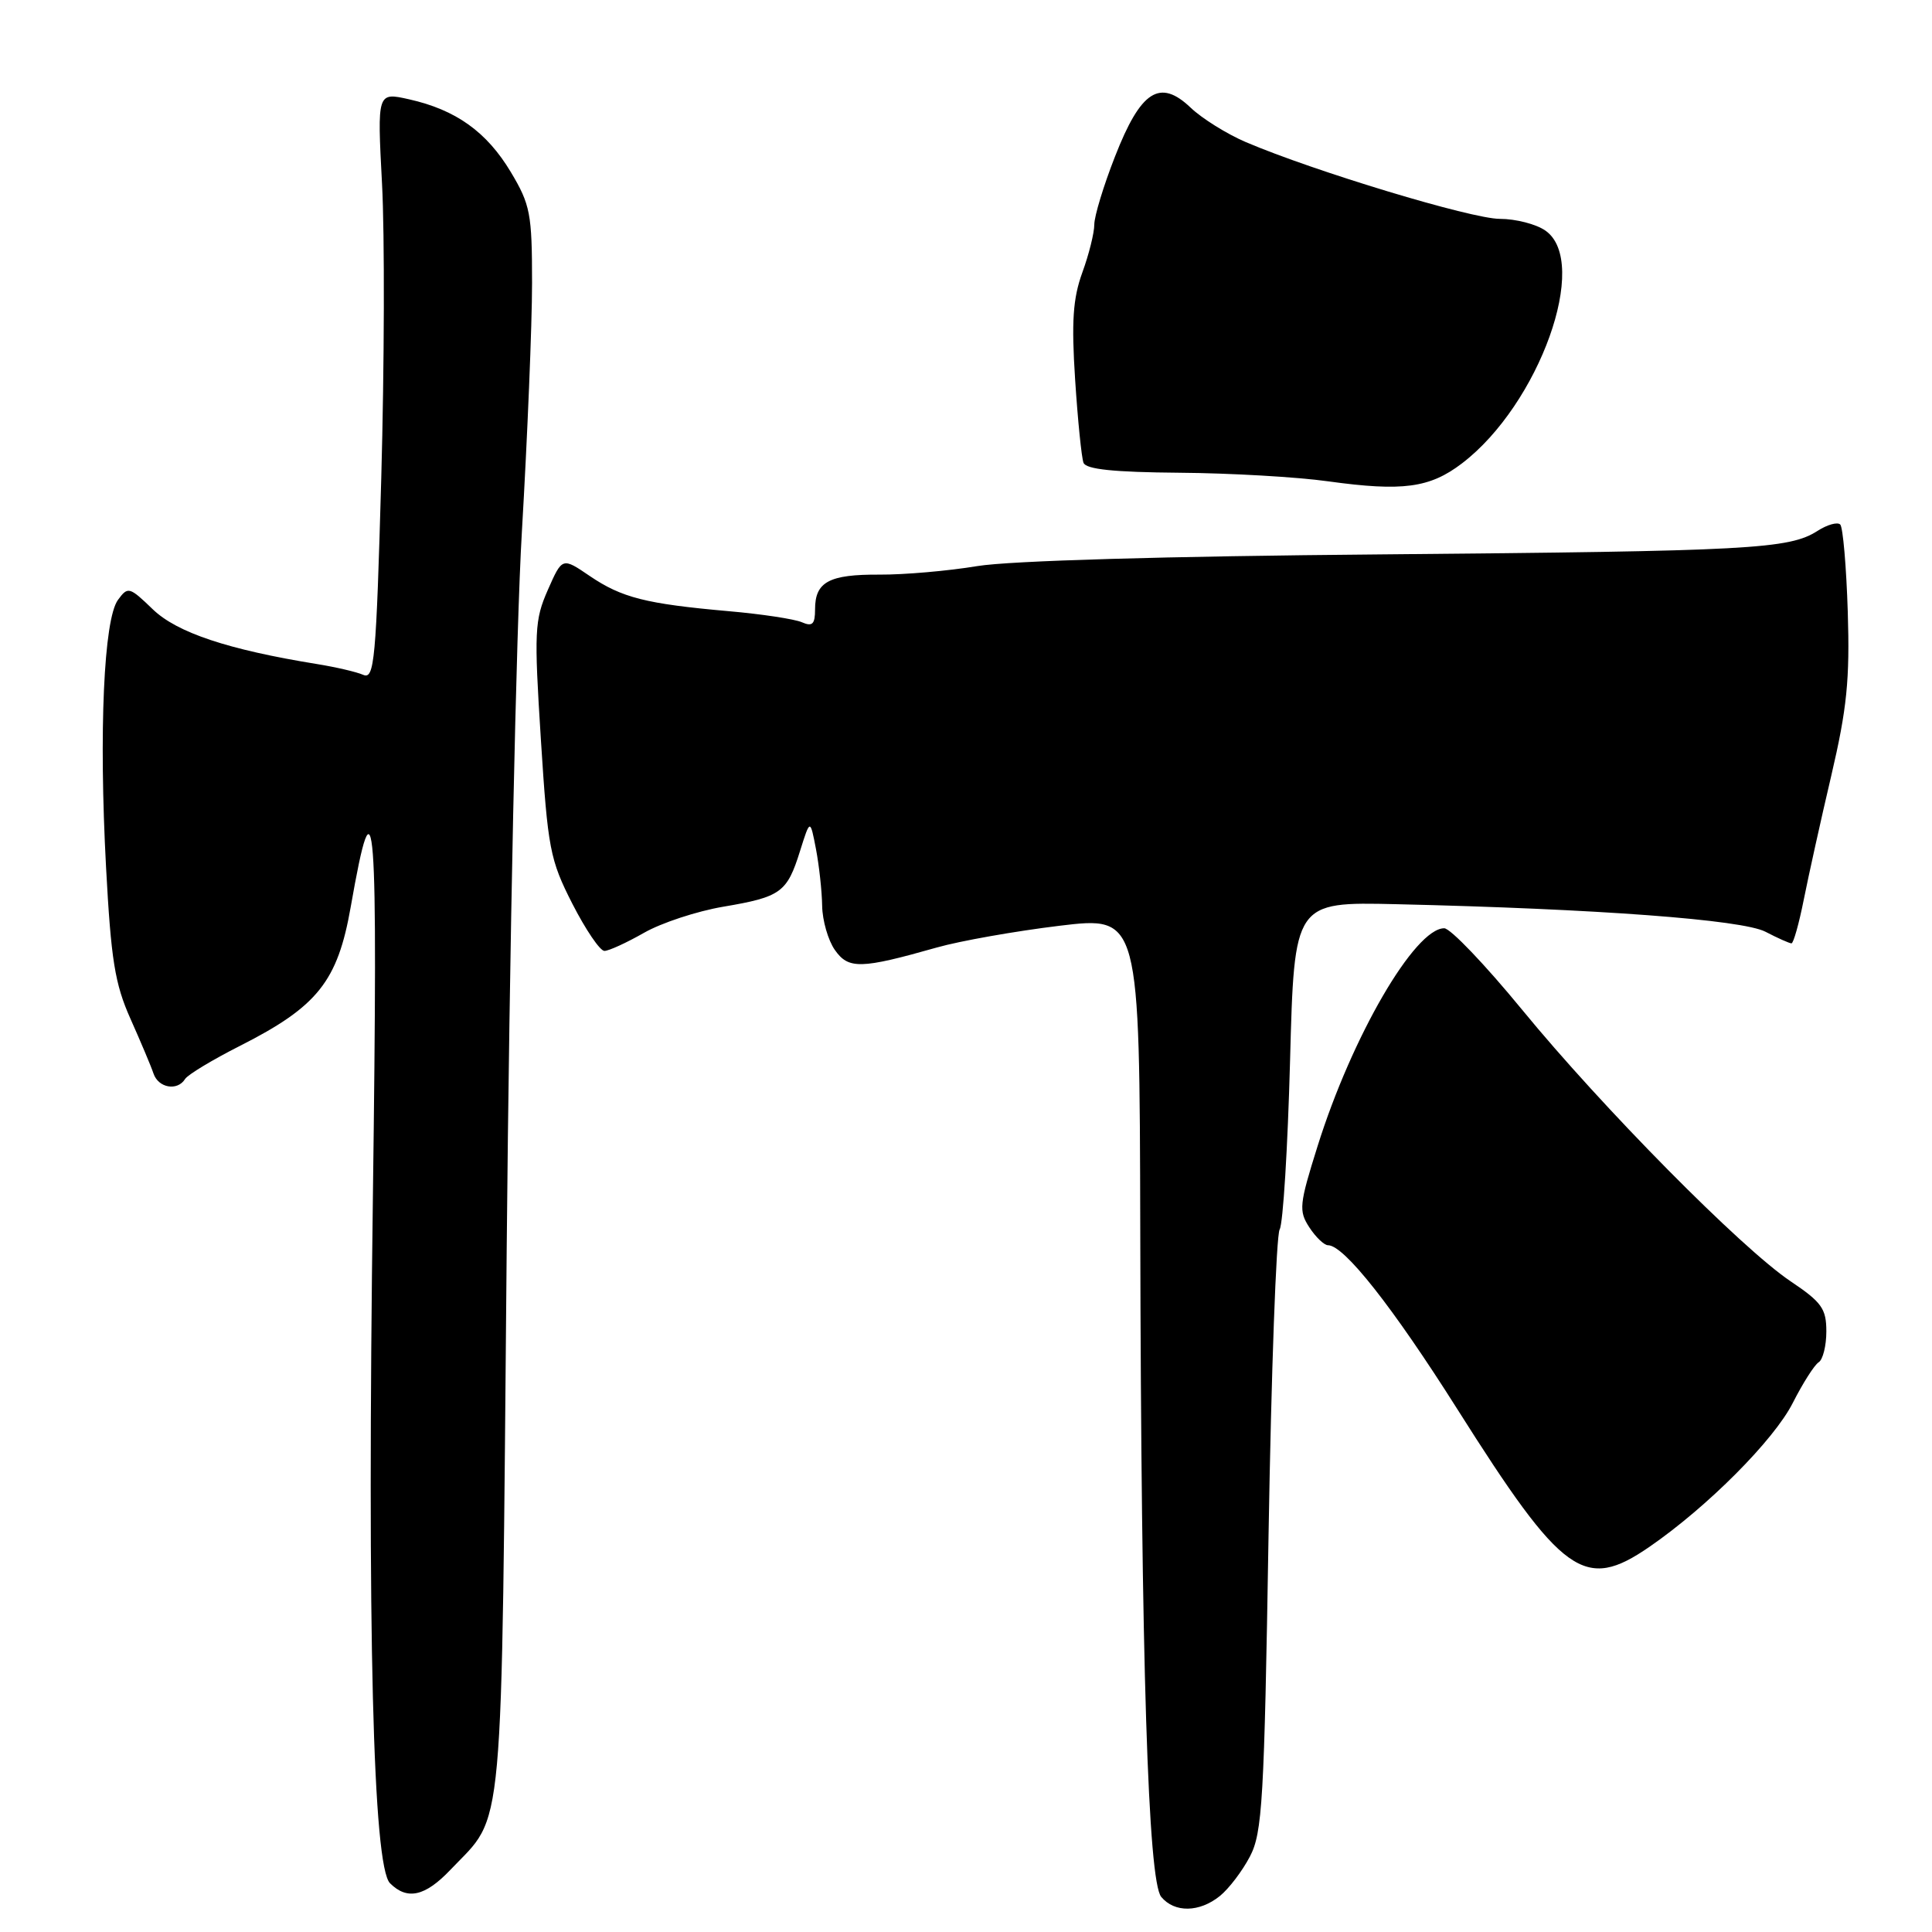 <?xml version="1.0" encoding="UTF-8" standalone="no"?>
<!DOCTYPE svg PUBLIC "-//W3C//DTD SVG 1.1//EN" "http://www.w3.org/Graphics/SVG/1.1/DTD/svg11.dtd" >
<svg xmlns="http://www.w3.org/2000/svg" xmlns:xlink="http://www.w3.org/1999/xlink" version="1.1" viewBox="0 0 256 256">
 <g >
 <path fill="currentColor"
d=" M 161.64 251.23 C 162.82 250.28 164.61 247.93 165.62 246.00 C 167.27 242.85 167.52 238.62 168.09 203.37 C 168.45 181.85 169.11 163.64 169.56 162.91 C 170.01 162.17 170.63 152.11 170.94 140.54 C 171.50 119.50 171.50 119.50 185.00 119.81 C 211.68 120.43 230.83 121.86 233.93 123.46 C 235.56 124.31 237.12 125.00 237.38 125.00 C 237.64 125.00 238.37 122.41 239.00 119.25 C 239.63 116.09 241.27 108.66 242.66 102.75 C 244.73 93.90 245.12 90.05 244.84 81.08 C 244.65 75.07 244.20 69.86 243.84 69.50 C 243.47 69.14 242.12 69.52 240.84 70.34 C 237.08 72.76 231.96 73.03 183.00 73.46 C 154.48 73.70 133.79 74.30 129.50 75.01 C 125.65 75.65 119.82 76.16 116.54 76.14 C 109.86 76.10 108.00 77.10 108.00 80.73 C 108.00 82.72 107.65 83.06 106.25 82.45 C 105.29 82.03 100.90 81.36 96.50 80.98 C 85.57 80.01 82.39 79.20 78.14 76.32 C 74.50 73.84 74.50 73.84 72.59 78.17 C 70.83 82.17 70.76 83.67 71.67 98.00 C 72.59 112.47 72.87 113.92 75.84 119.75 C 77.60 123.19 79.50 126.00 80.09 126.00 C 80.67 126.00 83.02 124.92 85.32 123.61 C 87.62 122.29 92.36 120.73 95.86 120.14 C 103.48 118.85 104.29 118.26 106.01 112.76 C 107.35 108.50 107.35 108.50 108.12 112.50 C 108.54 114.70 108.91 118.09 108.94 120.03 C 108.97 121.97 109.73 124.60 110.62 125.87 C 112.43 128.45 114.04 128.41 124.13 125.55 C 127.23 124.67 134.54 123.38 140.38 122.67 C 151.00 121.39 151.00 121.39 151.09 162.95 C 151.21 220.33 152.12 249.24 153.87 251.35 C 155.64 253.47 158.92 253.42 161.64 251.23 Z  M 59.69 247.75 C 66.90 240.16 66.42 245.43 67.14 165.50 C 67.50 125.90 68.40 83.15 69.15 70.50 C 69.89 57.85 70.50 43.00 70.50 37.50 C 70.50 28.31 70.27 27.12 67.68 22.79 C 64.49 17.47 60.41 14.55 54.21 13.16 C 49.98 12.21 49.98 12.21 50.62 24.35 C 50.98 31.03 50.93 48.57 50.52 63.31 C 49.84 87.58 49.61 90.06 48.13 89.42 C 47.24 89.03 44.48 88.39 42.00 87.99 C 30.21 86.08 23.46 83.83 20.25 80.74 C 17.14 77.74 16.95 77.69 15.63 79.49 C 13.75 82.06 13.09 96.91 14.05 114.87 C 14.71 127.19 15.22 130.37 17.29 135.00 C 18.64 138.03 20.02 141.29 20.34 142.25 C 20.99 144.17 23.51 144.60 24.52 142.98 C 24.86 142.41 28.15 140.43 31.82 138.57 C 42.08 133.37 44.74 130.04 46.47 120.18 C 49.69 101.85 50.09 107.03 49.41 158.58 C 48.64 216.24 49.42 247.28 51.68 249.54 C 53.96 251.82 56.34 251.28 59.69 247.75 Z  M 218.55 204.97 C 226.22 199.69 235.06 190.82 237.55 185.90 C 238.88 183.28 240.42 180.86 240.98 180.51 C 241.54 180.17 242.00 178.32 242.00 176.42 C 242.00 173.40 241.39 172.55 237.25 169.77 C 230.73 165.39 212.29 146.74 201.65 133.75 C 196.80 127.84 192.18 123.00 191.37 123.00 C 187.47 123.00 179.14 137.33 174.58 151.89 C 172.15 159.62 172.07 160.45 173.50 162.64 C 174.35 163.94 175.46 165.00 175.97 165.00 C 178.10 165.00 184.53 173.16 193.11 186.73 C 207.10 208.86 209.94 210.89 218.55 204.97 Z  M 193.72 61.40 C 203.96 53.59 210.72 34.72 204.78 30.56 C 203.56 29.70 200.84 29.00 198.73 29.00 C 194.99 29.00 174.15 22.70 165.08 18.83 C 162.56 17.75 159.27 15.70 157.77 14.27 C 153.68 10.37 151.15 12.01 147.74 20.75 C 146.23 24.60 145.00 28.65 145.00 29.75 C 145.00 30.85 144.29 33.72 143.41 36.12 C 142.17 39.55 141.96 42.62 142.46 50.30 C 142.81 55.68 143.31 60.64 143.57 61.32 C 143.90 62.19 147.60 62.57 156.27 62.64 C 163.00 62.69 171.88 63.20 176.00 63.78 C 185.85 65.14 189.45 64.66 193.72 61.40 Z "/>
</g>
</svg>